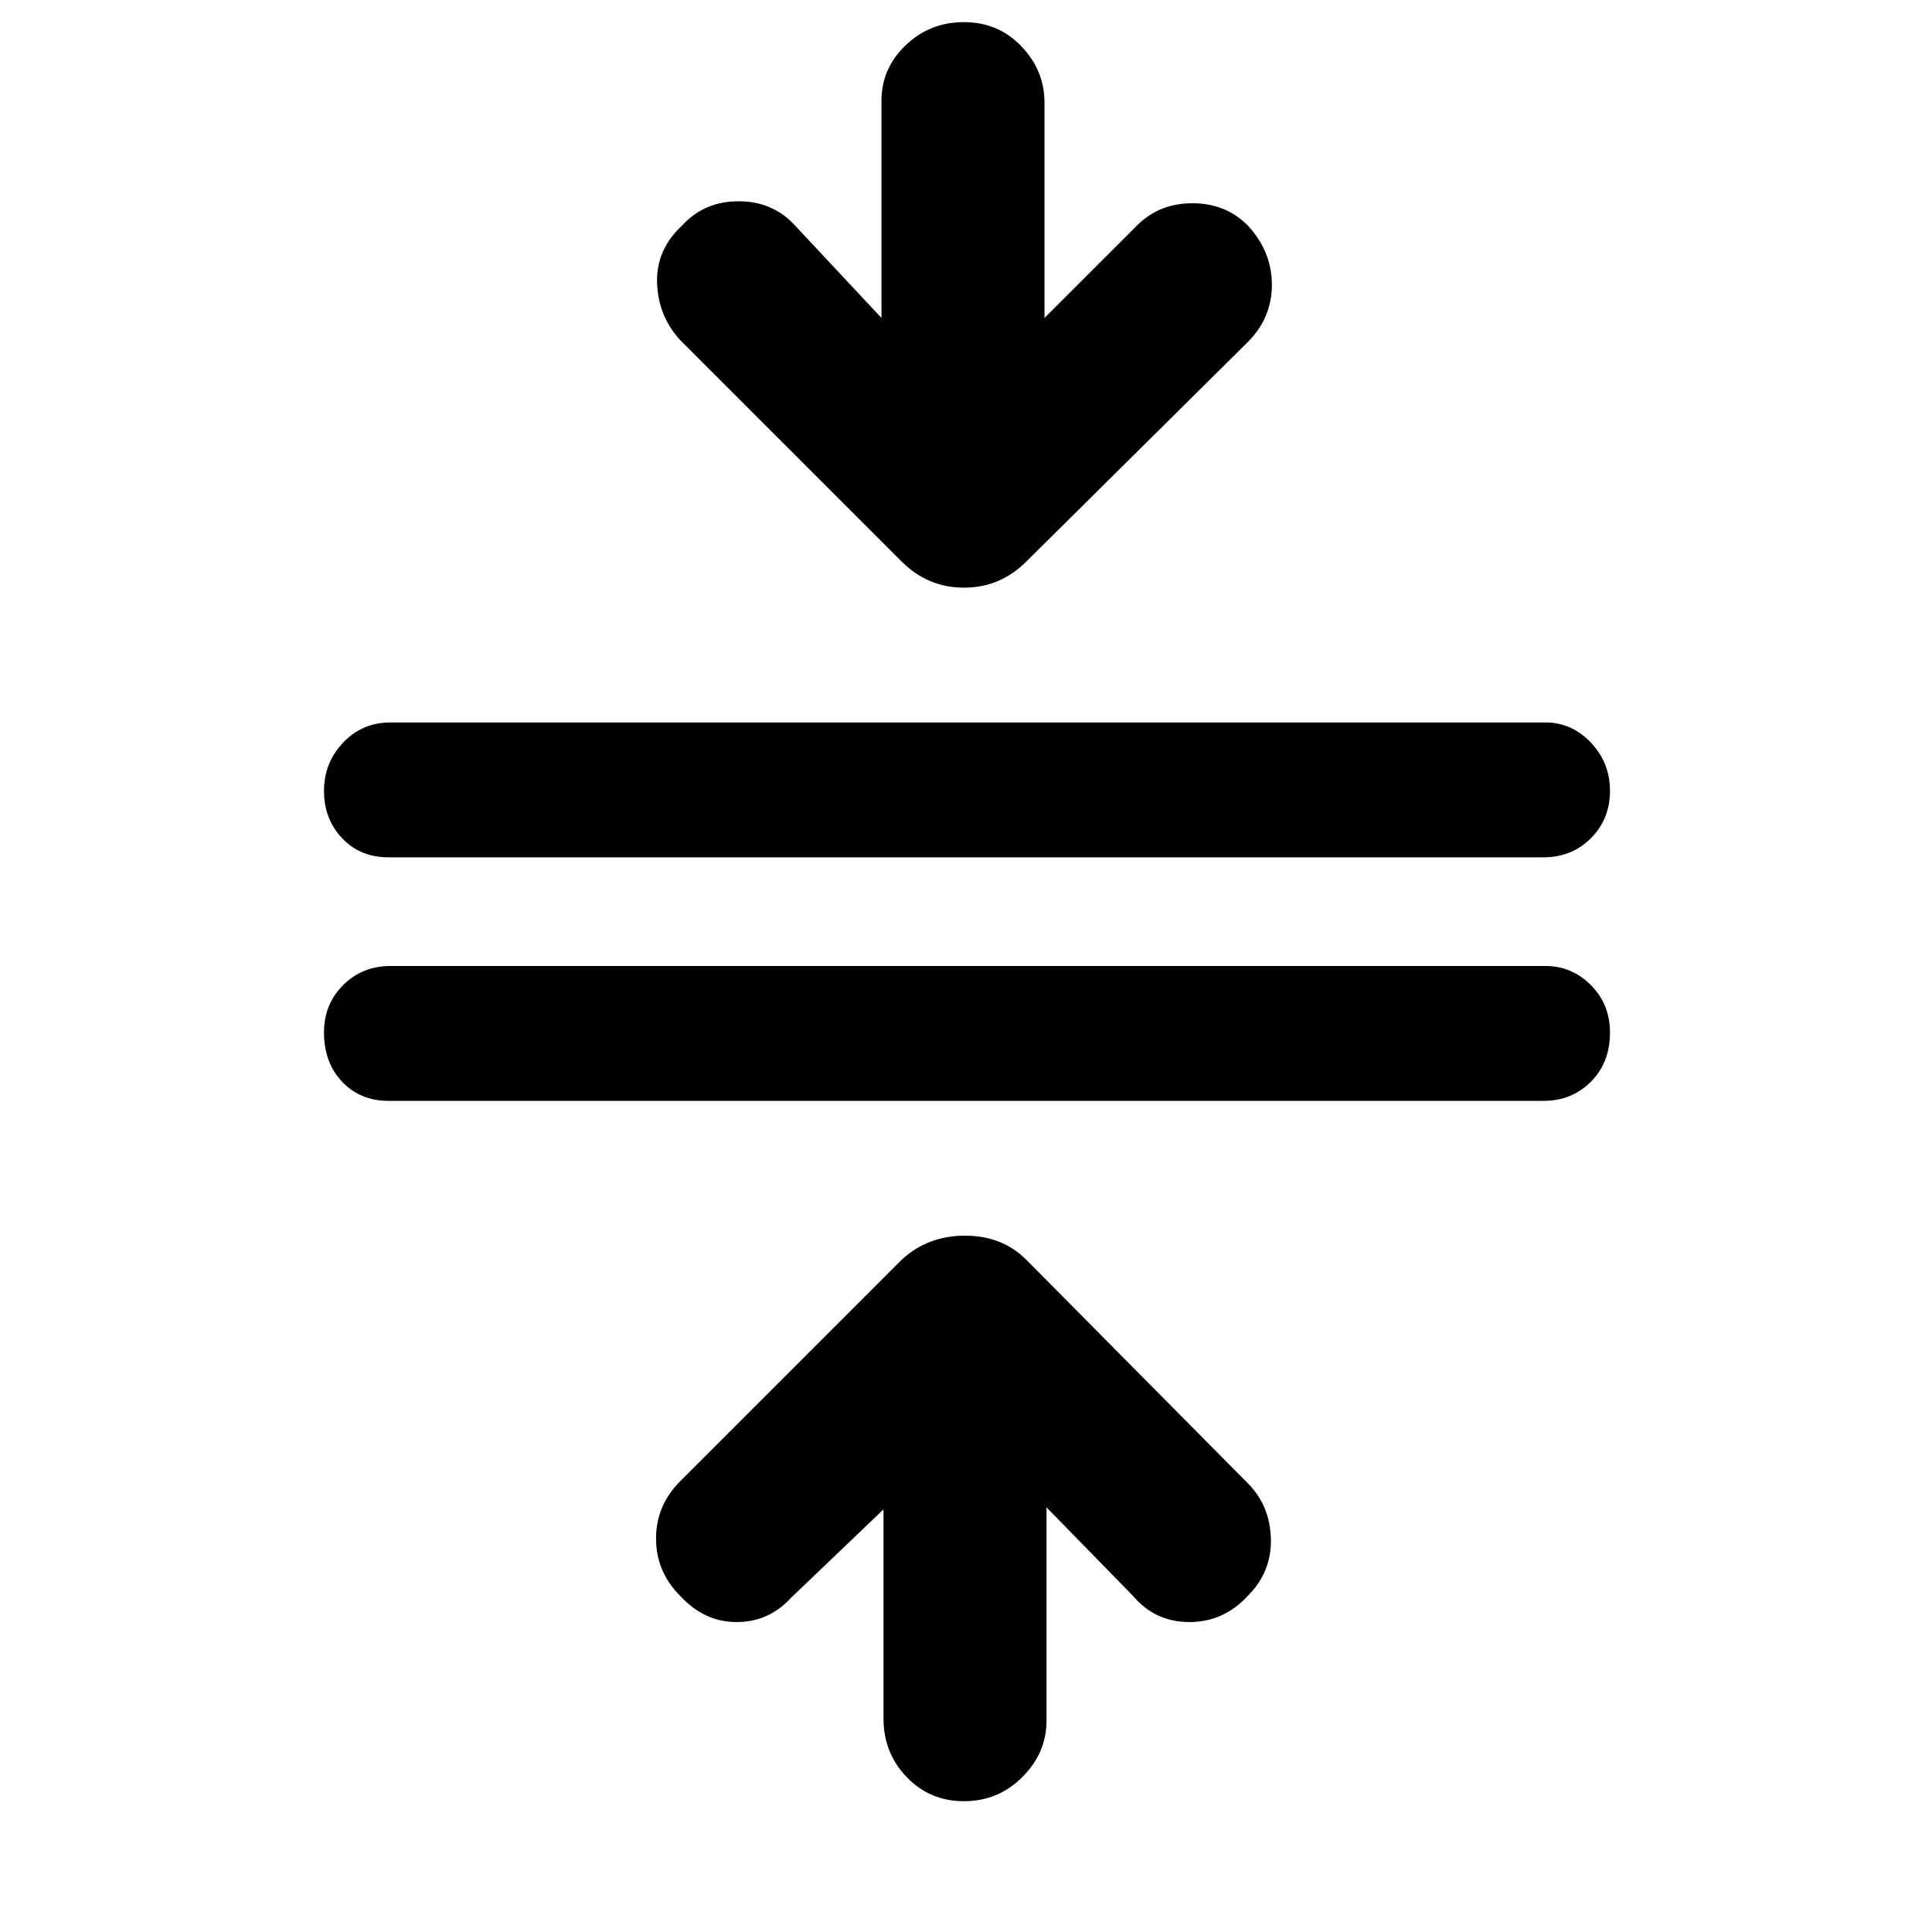 <svg xmlns="http://www.w3.org/2000/svg" height="40" width="40"><path d="M19.958 37.292Q19.25 37.292 18.771 36.792Q18.292 36.292 18.292 35.583V31.25L16.375 33.083Q15.917 33.583 15.25 33.583Q14.583 33.583 14.083 33.042Q13.583 32.542 13.583 31.854Q13.583 31.167 14.083 30.667L18.667 26.083Q19.208 25.583 19.979 25.583Q20.75 25.583 21.25 26.083L25.833 30.708Q26.292 31.167 26.312 31.854Q26.333 32.542 25.833 33.042Q25.333 33.583 24.625 33.583Q23.917 33.583 23.458 33.042L21.667 31.208V35.625Q21.667 36.292 21.167 36.792Q20.667 37.292 19.958 37.292ZM8.042 22.792Q7.458 22.792 7.083 22.396Q6.708 22 6.708 21.375Q6.708 20.792 7.104 20.396Q7.5 20 8.083 20H32Q32.542 20 32.938 20.396Q33.333 20.792 33.333 21.375Q33.333 22 32.938 22.396Q32.542 22.792 31.958 22.792ZM8.042 17.75Q7.458 17.75 7.083 17.354Q6.708 16.958 6.708 16.375Q6.708 15.792 7.104 15.375Q7.5 14.958 8.083 14.958H32Q32.542 14.958 32.938 15.375Q33.333 15.792 33.333 16.375Q33.333 16.958 32.938 17.354Q32.542 17.75 31.958 17.75ZM18.667 11.625 14.083 7.042Q13.625 6.542 13.604 5.854Q13.583 5.167 14.125 4.667Q14.583 4.167 15.292 4.167Q16 4.167 16.458 4.667L18.25 6.583V2.083Q18.25 1.417 18.75 0.938Q19.25 0.458 19.958 0.458Q20.667 0.458 21.146 0.958Q21.625 1.458 21.625 2.125V6.583L23.542 4.667Q24 4.208 24.688 4.208Q25.375 4.208 25.833 4.667Q26.333 5.208 26.333 5.896Q26.333 6.583 25.833 7.083L21.25 11.625Q20.708 12.167 19.958 12.167Q19.208 12.167 18.667 11.625Z"/></svg>